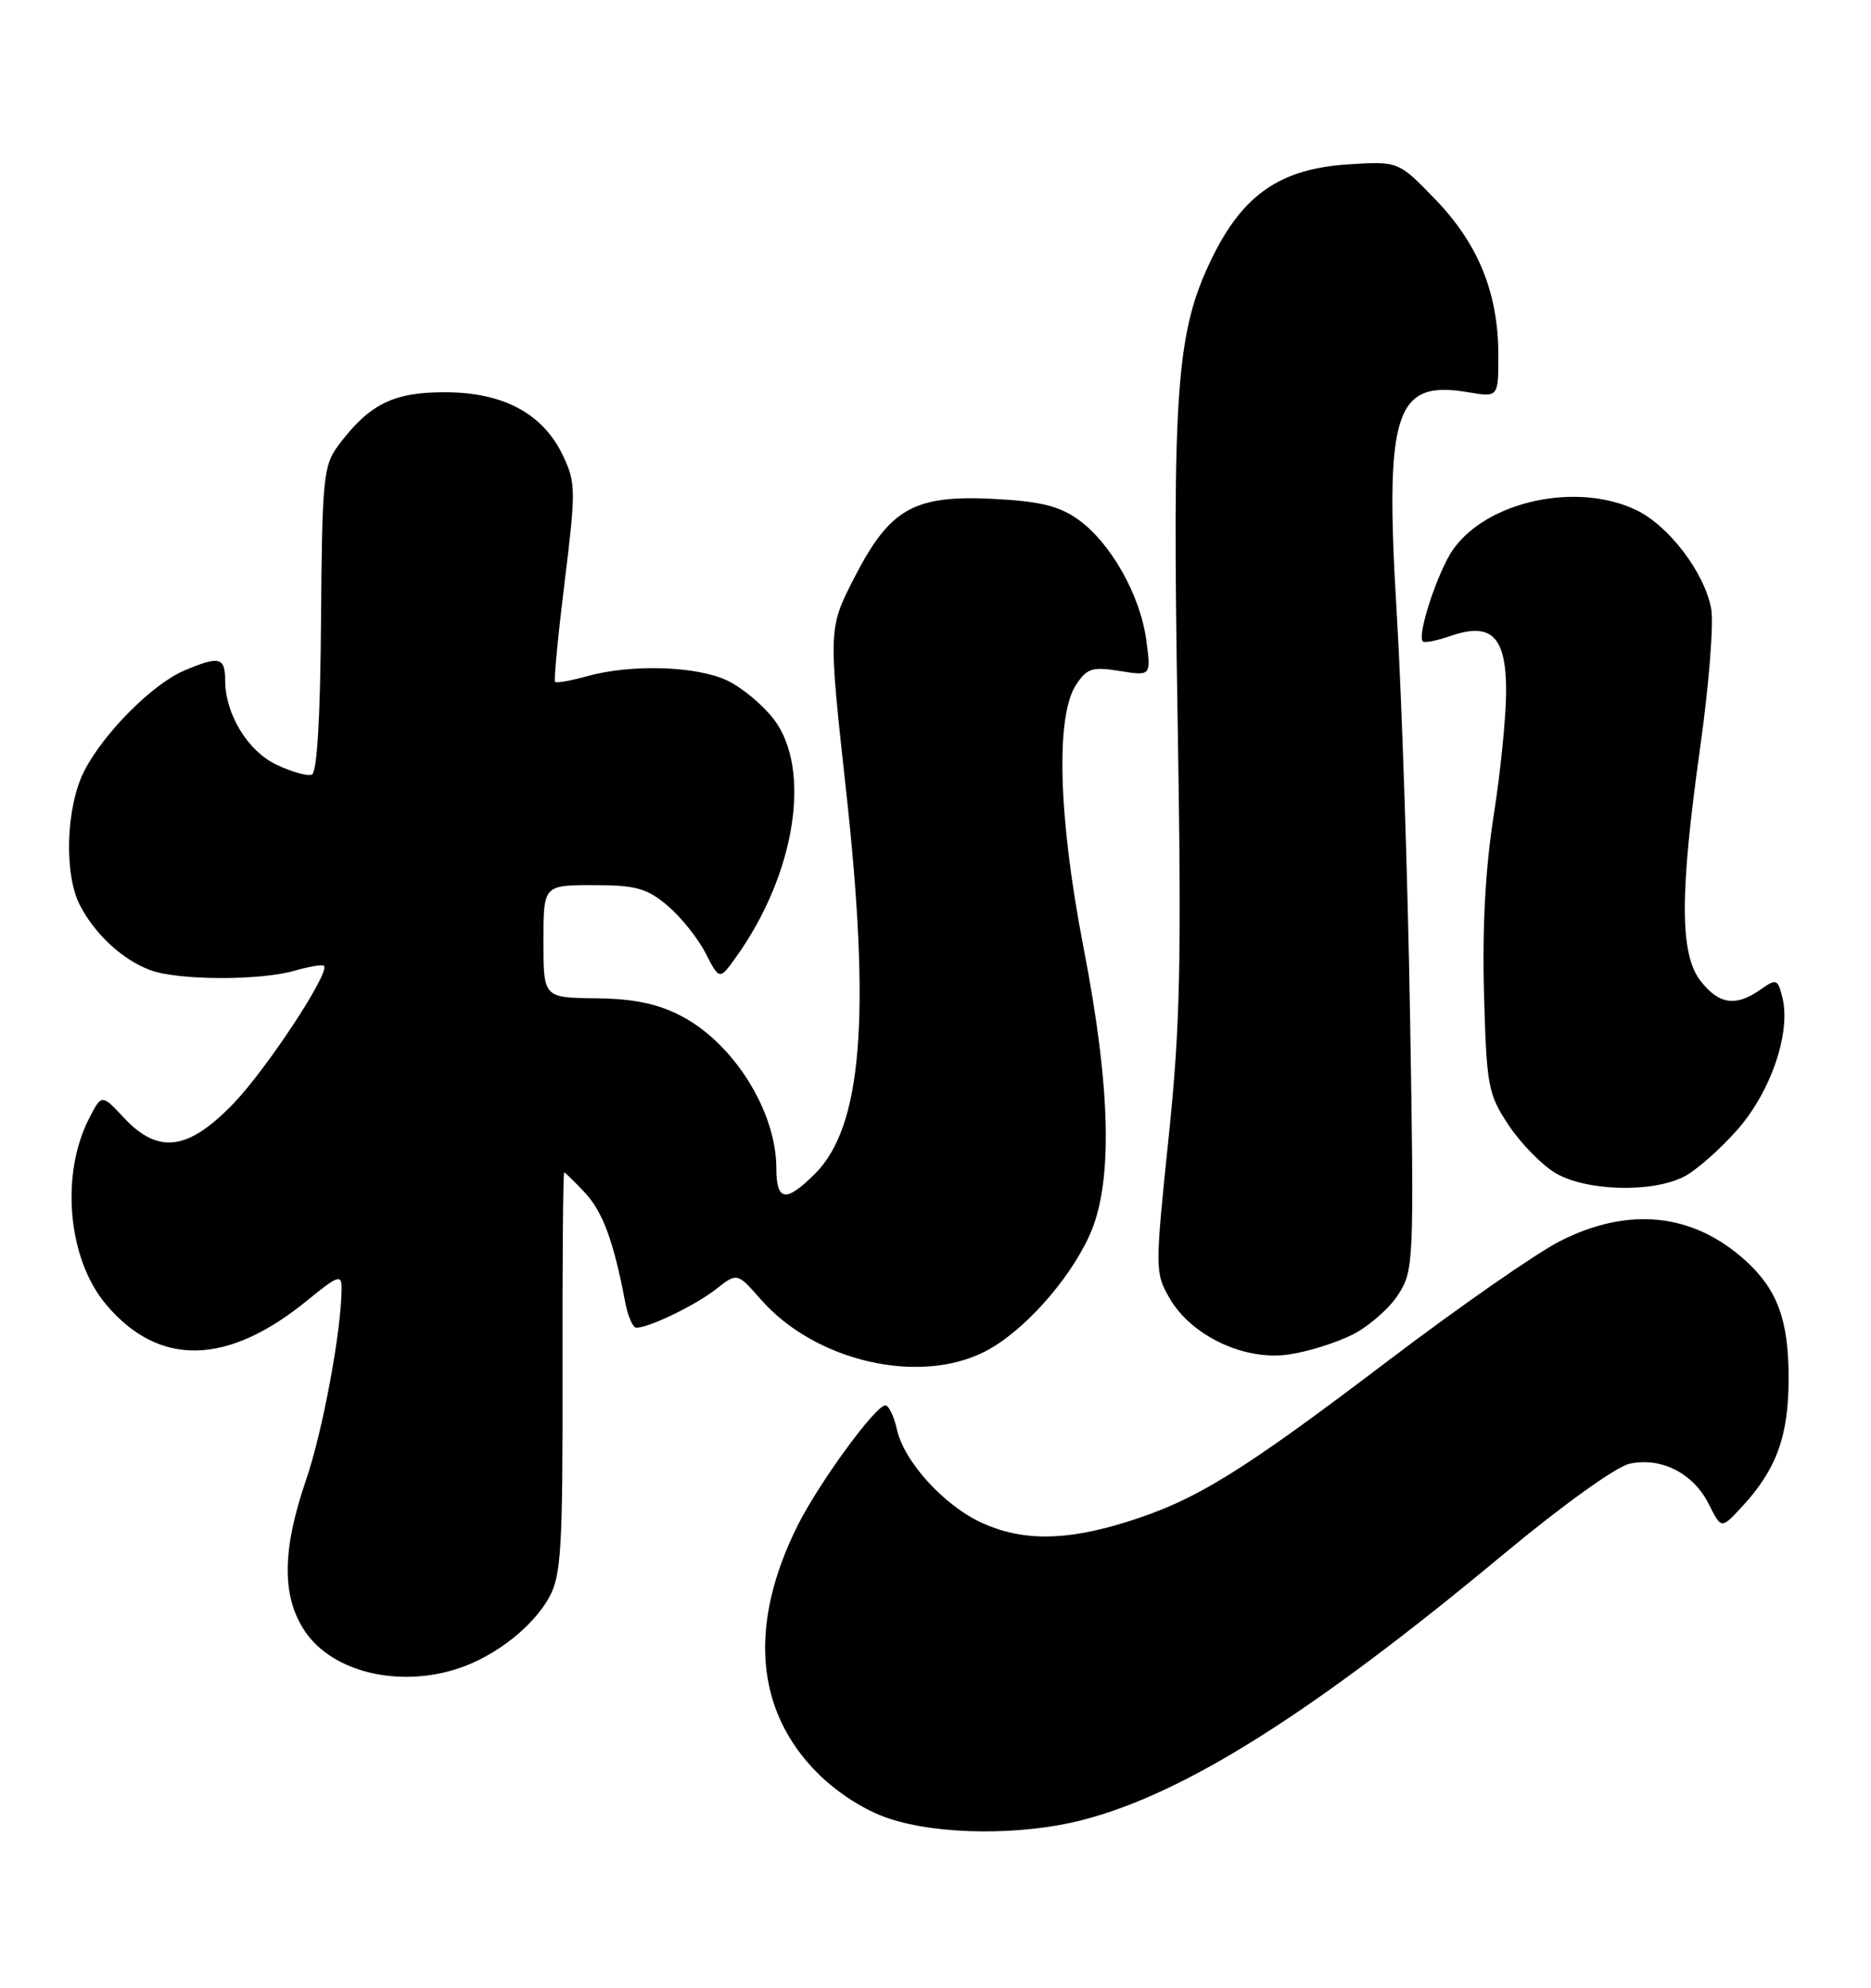 <?xml version="1.0" encoding="UTF-8" standalone="no"?>
<!DOCTYPE svg PUBLIC "-//W3C//DTD SVG 1.1//EN" "http://www.w3.org/Graphics/SVG/1.1/DTD/svg11.dtd" >
<svg xmlns="http://www.w3.org/2000/svg" xmlns:xlink="http://www.w3.org/1999/xlink" version="1.1" viewBox="0 0 241 256">
 <g >
 <path fill="currentColor"
d=" M 139.36 234.42 C 152.56 231.04 169.10 220.61 193.68 200.16 C 201.26 193.86 208.16 188.90 209.90 188.52 C 213.97 187.63 218.12 189.74 220.10 193.71 C 221.71 196.92 221.71 196.92 224.24 194.21 C 228.80 189.33 230.39 185.03 230.39 177.50 C 230.39 170.02 228.95 166.10 224.85 162.37 C 218.10 156.24 209.79 155.35 200.96 159.84 C 197.91 161.38 187.96 168.31 178.83 175.23 C 159.82 189.66 154.03 193.23 145.14 196.01 C 137.29 198.47 131.71 198.51 126.49 196.14 C 121.60 193.91 116.43 188.23 115.52 184.07 C 115.14 182.38 114.48 181.00 114.04 181.00 C 112.77 181.00 105.47 191.01 102.73 196.50 C 96.39 209.21 97.29 220.34 105.30 228.35 C 107.89 230.94 111.42 233.19 114.50 234.21 C 120.90 236.34 131.52 236.43 139.36 234.42 Z  M 59.10 214.86 C 63.86 213.27 68.69 209.47 70.75 205.70 C 72.29 202.88 72.49 199.44 72.46 176.75 C 72.43 162.59 72.53 151.00 72.67 151.00 C 72.80 151.00 74.02 152.19 75.37 153.64 C 77.66 156.11 79.05 159.91 80.54 167.75 C 80.88 169.54 81.52 171.00 81.96 171.00 C 83.61 171.00 89.60 168.10 92.23 166.03 C 94.96 163.89 94.96 163.89 98.02 167.38 C 105.00 175.32 118.34 178.42 126.86 174.07 C 131.71 171.60 137.65 165.01 140.33 159.12 C 143.37 152.45 143.12 140.35 139.56 122.00 C 136.33 105.32 135.95 92.25 138.60 88.21 C 140.00 86.07 140.68 85.85 144.24 86.42 C 148.28 87.07 148.28 87.07 147.64 82.37 C 146.84 76.58 143.04 69.87 138.85 66.89 C 136.43 65.17 133.94 64.56 128.10 64.26 C 117.75 63.72 114.66 65.45 110.09 74.31 C 106.69 80.93 106.69 80.93 108.97 101.71 C 112.19 130.95 111.05 145.10 104.98 151.17 C 101.24 154.91 100.00 154.74 100.00 150.47 C 100.00 143.13 94.48 134.32 87.69 130.82 C 84.68 129.26 81.60 128.63 76.75 128.57 C 70.00 128.50 70.00 128.50 70.00 121.25 C 70.00 114.00 70.00 114.00 76.42 114.00 C 81.89 114.00 83.31 114.39 85.96 116.62 C 87.67 118.06 89.89 120.82 90.88 122.75 C 92.68 126.26 92.68 126.26 94.87 123.18 C 102.47 112.51 104.58 99.07 99.67 92.63 C 98.26 90.79 95.56 88.54 93.66 87.64 C 89.71 85.77 81.32 85.51 75.66 87.08 C 73.54 87.67 71.67 88.00 71.50 87.82 C 71.32 87.65 71.88 81.85 72.73 74.95 C 74.18 63.19 74.17 62.16 72.53 58.71 C 69.95 53.27 64.87 50.53 57.33 50.52 C 50.65 50.50 47.55 52.05 43.56 57.39 C 41.66 59.94 41.49 61.64 41.35 79.79 C 41.26 92.58 40.84 99.55 40.15 99.78 C 39.57 99.98 37.53 99.40 35.62 98.49 C 31.90 96.73 29.00 91.95 29.00 87.60 C 29.00 84.63 28.22 84.45 23.72 86.37 C 19.62 88.12 13.37 94.40 10.86 99.28 C 8.49 103.91 8.21 112.58 10.30 116.60 C 12.24 120.34 15.76 123.59 19.32 124.93 C 22.84 126.27 33.40 126.32 37.94 125.02 C 39.83 124.48 41.53 124.20 41.73 124.39 C 42.55 125.22 34.38 137.65 30.06 142.14 C 24.22 148.20 20.38 148.69 15.95 143.95 C 13.10 140.90 13.10 140.90 11.50 144.00 C 7.75 151.26 8.72 162.14 13.65 167.99 C 20.47 176.10 29.31 175.91 39.67 167.41 C 43.48 164.29 44.00 164.11 44.00 165.86 C 44.00 171.25 41.59 184.26 39.43 190.58 C 36.32 199.64 36.27 205.62 39.28 210.10 C 42.82 215.37 51.43 217.43 59.10 214.86 Z  M 174.27 171.86 C 176.36 170.79 179.00 168.47 180.12 166.71 C 182.11 163.60 182.15 162.52 181.63 131.00 C 181.33 113.12 180.56 89.79 179.92 79.14 C 178.34 52.99 179.65 48.92 189.07 50.51 C 193.00 51.18 193.00 51.18 193.00 45.77 C 193.00 37.79 190.45 31.46 184.92 25.72 C 180.13 20.76 180.13 20.76 173.67 21.17 C 164.88 21.73 160.05 25.08 156.04 33.39 C 151.53 42.72 150.98 50.13 151.68 92.12 C 152.21 124.02 152.04 132.02 150.51 146.68 C 148.77 163.48 148.77 163.92 150.64 167.18 C 153.43 172.03 160.26 175.28 165.98 174.45 C 168.44 174.10 172.17 172.93 174.27 171.86 Z  M 216.94 151.53 C 218.49 150.73 221.58 148.01 223.79 145.50 C 228.12 140.58 230.71 132.95 229.58 128.45 C 228.98 126.07 228.82 126.01 226.75 127.46 C 223.59 129.68 221.43 129.37 219.07 126.37 C 216.35 122.90 216.34 115.15 219.02 96.09 C 220.13 88.20 220.76 80.22 220.41 78.37 C 219.53 73.70 214.93 67.67 210.72 65.67 C 203.09 62.05 191.61 64.52 187.19 70.74 C 185.24 73.48 182.48 81.82 183.27 82.61 C 183.49 82.83 185.07 82.52 186.77 81.93 C 192.10 80.07 194.00 81.93 194.00 89.00 C 194.00 92.25 193.28 99.46 192.40 105.02 C 191.34 111.70 190.92 119.43 191.15 127.88 C 191.48 139.89 191.67 140.90 194.29 144.86 C 195.82 147.18 198.52 149.96 200.29 151.04 C 204.19 153.41 212.81 153.67 216.94 151.53 Z "/>
</g>
</svg>
